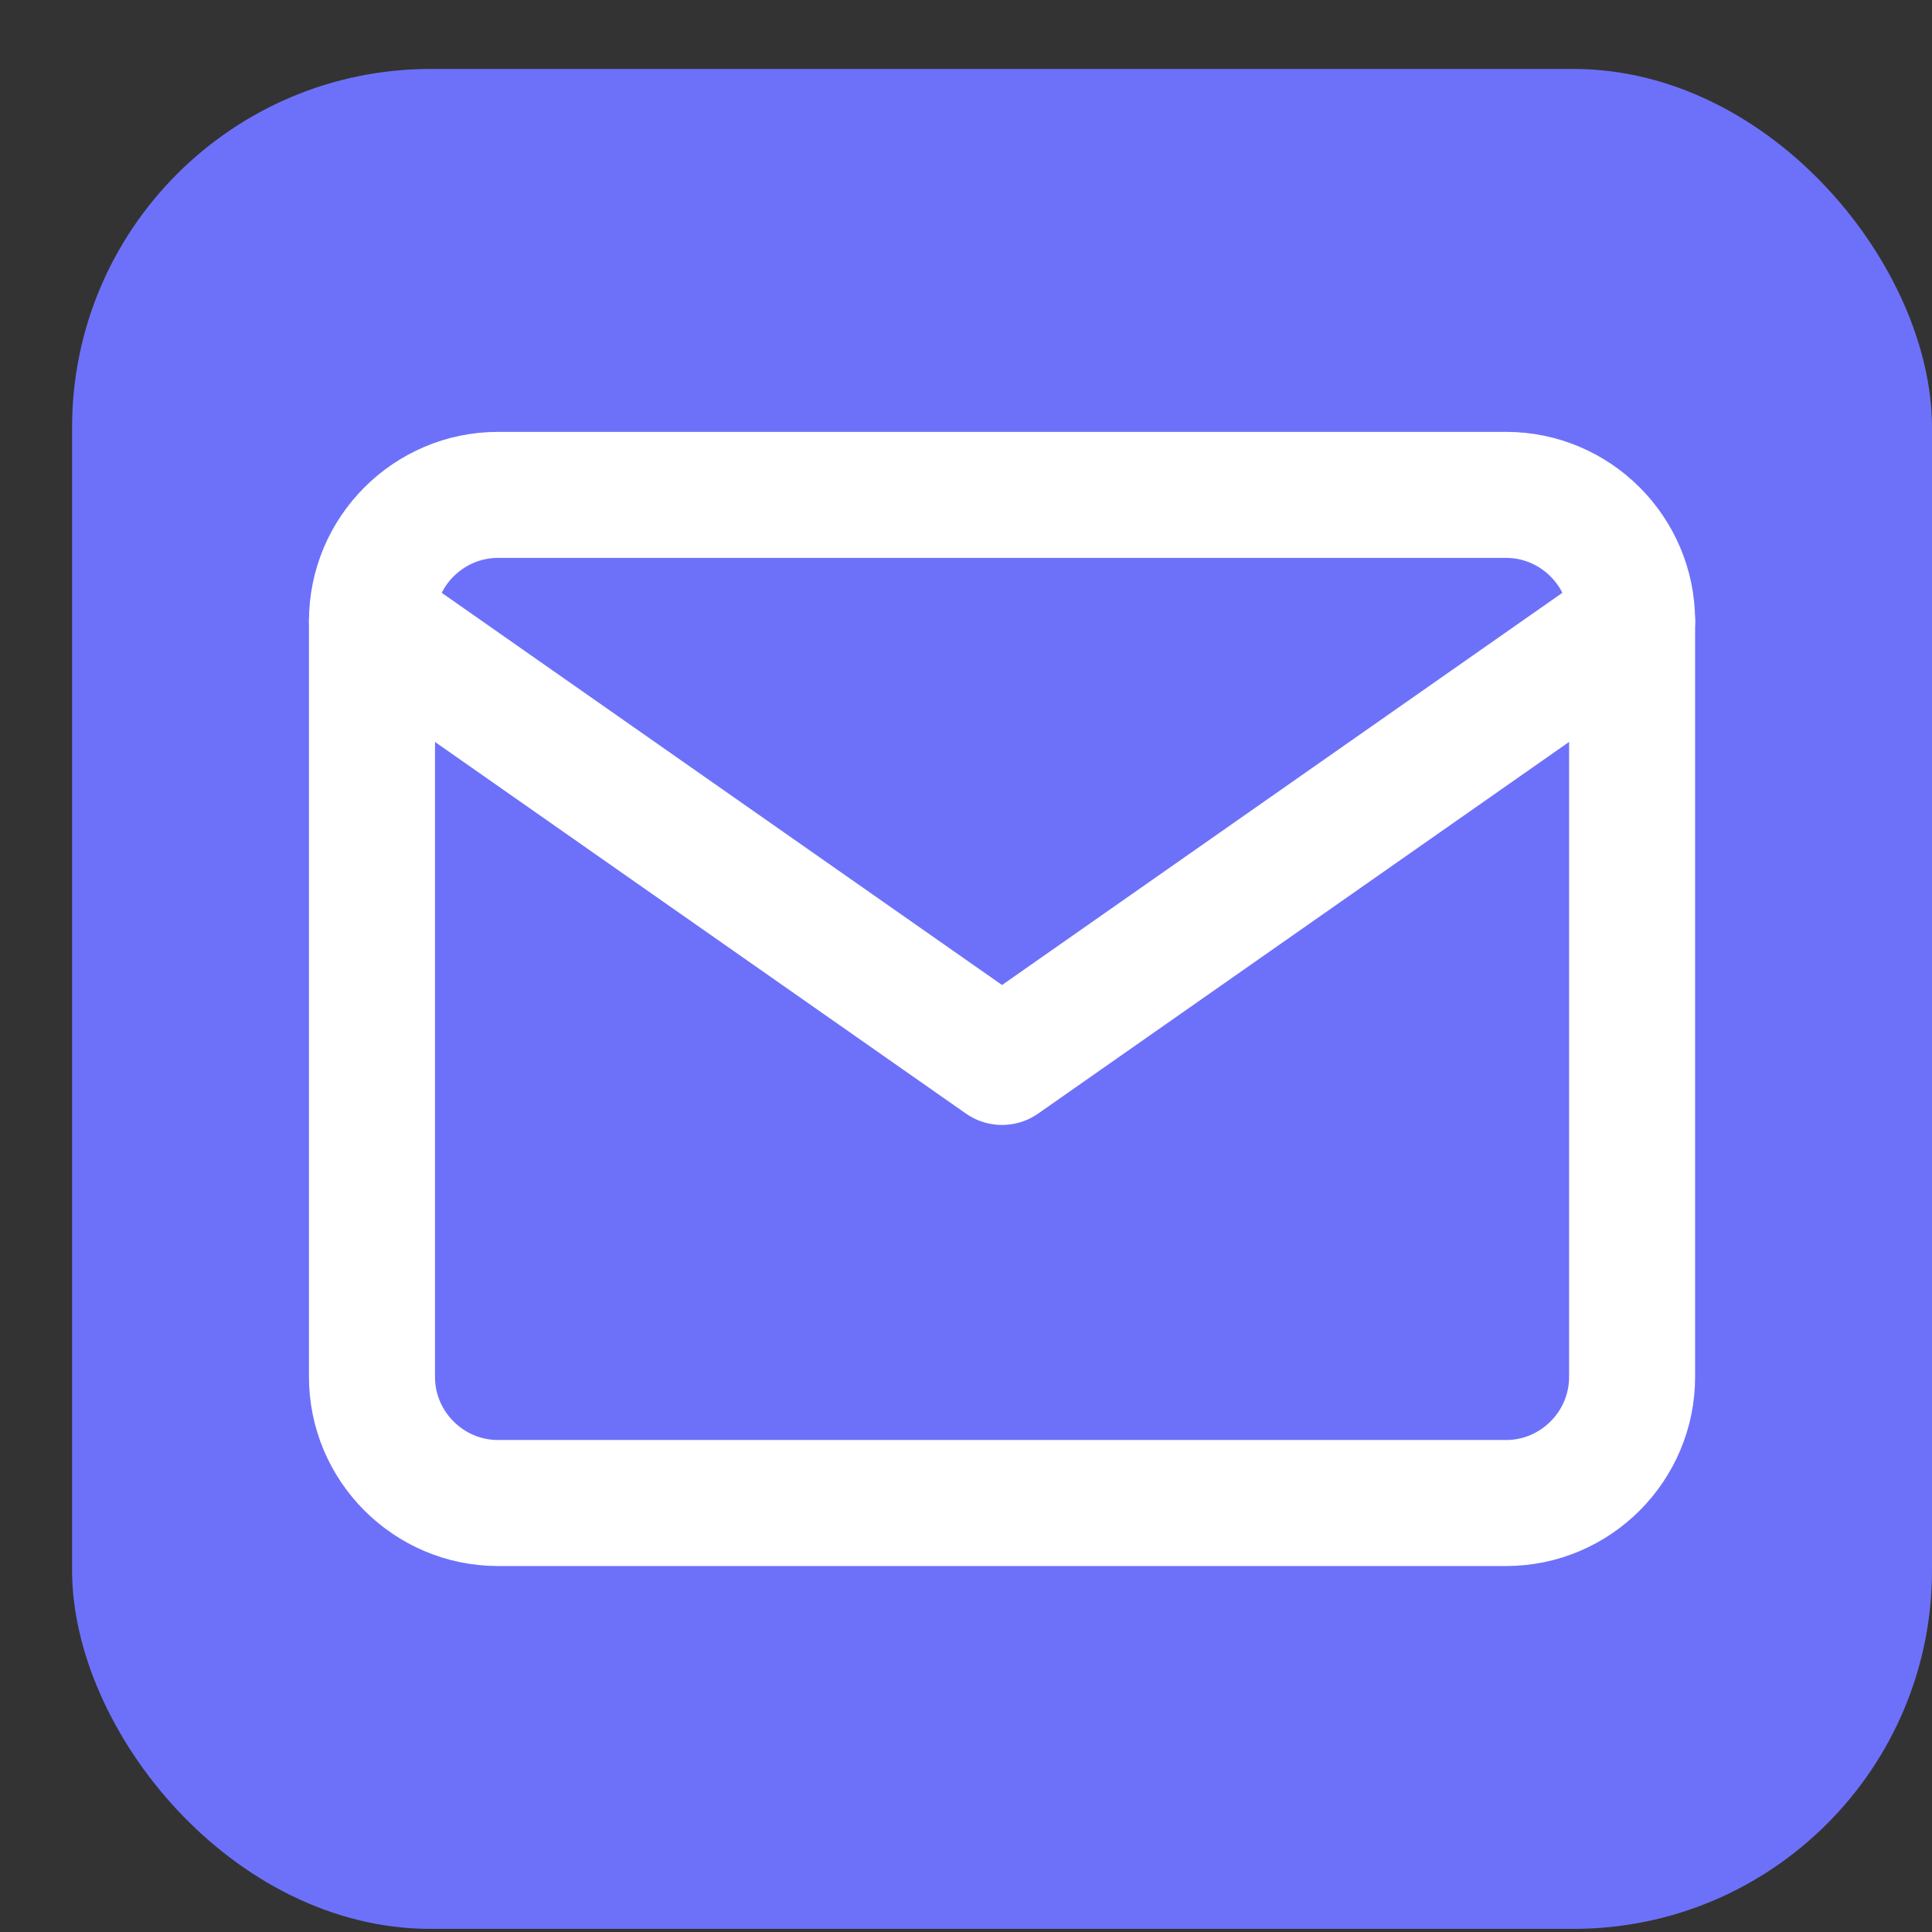 <svg width="26" height="26" viewBox="0 0 26 26" fill="none" xmlns="http://www.w3.org/2000/svg">
<rect x="0" y="0" width="26" height="26" fill="#333333" stroke="none"/>
<rect x="0.97" y="0.928" width="25.03" height="25.03" rx="4.825" fill="#6D71F9"/>
<path d="M6.702 6.66H20.269C21.201 6.66 21.964 7.423 21.964 8.356V18.531C21.964 19.464 21.201 20.227 20.269 20.227H6.702C5.769 20.227 5.006 19.464 5.006 18.531V8.356C5.006 7.423 5.769 6.66 6.702 6.66Z" stroke="white" stroke-width="1.696" stroke-linecap="round" stroke-linejoin="round"/>
<path d="M21.964 8.356L13.485 14.291L5.006 8.356" stroke="white" stroke-width="1.696" stroke-linecap="round" stroke-linejoin="round"/>
</svg>
